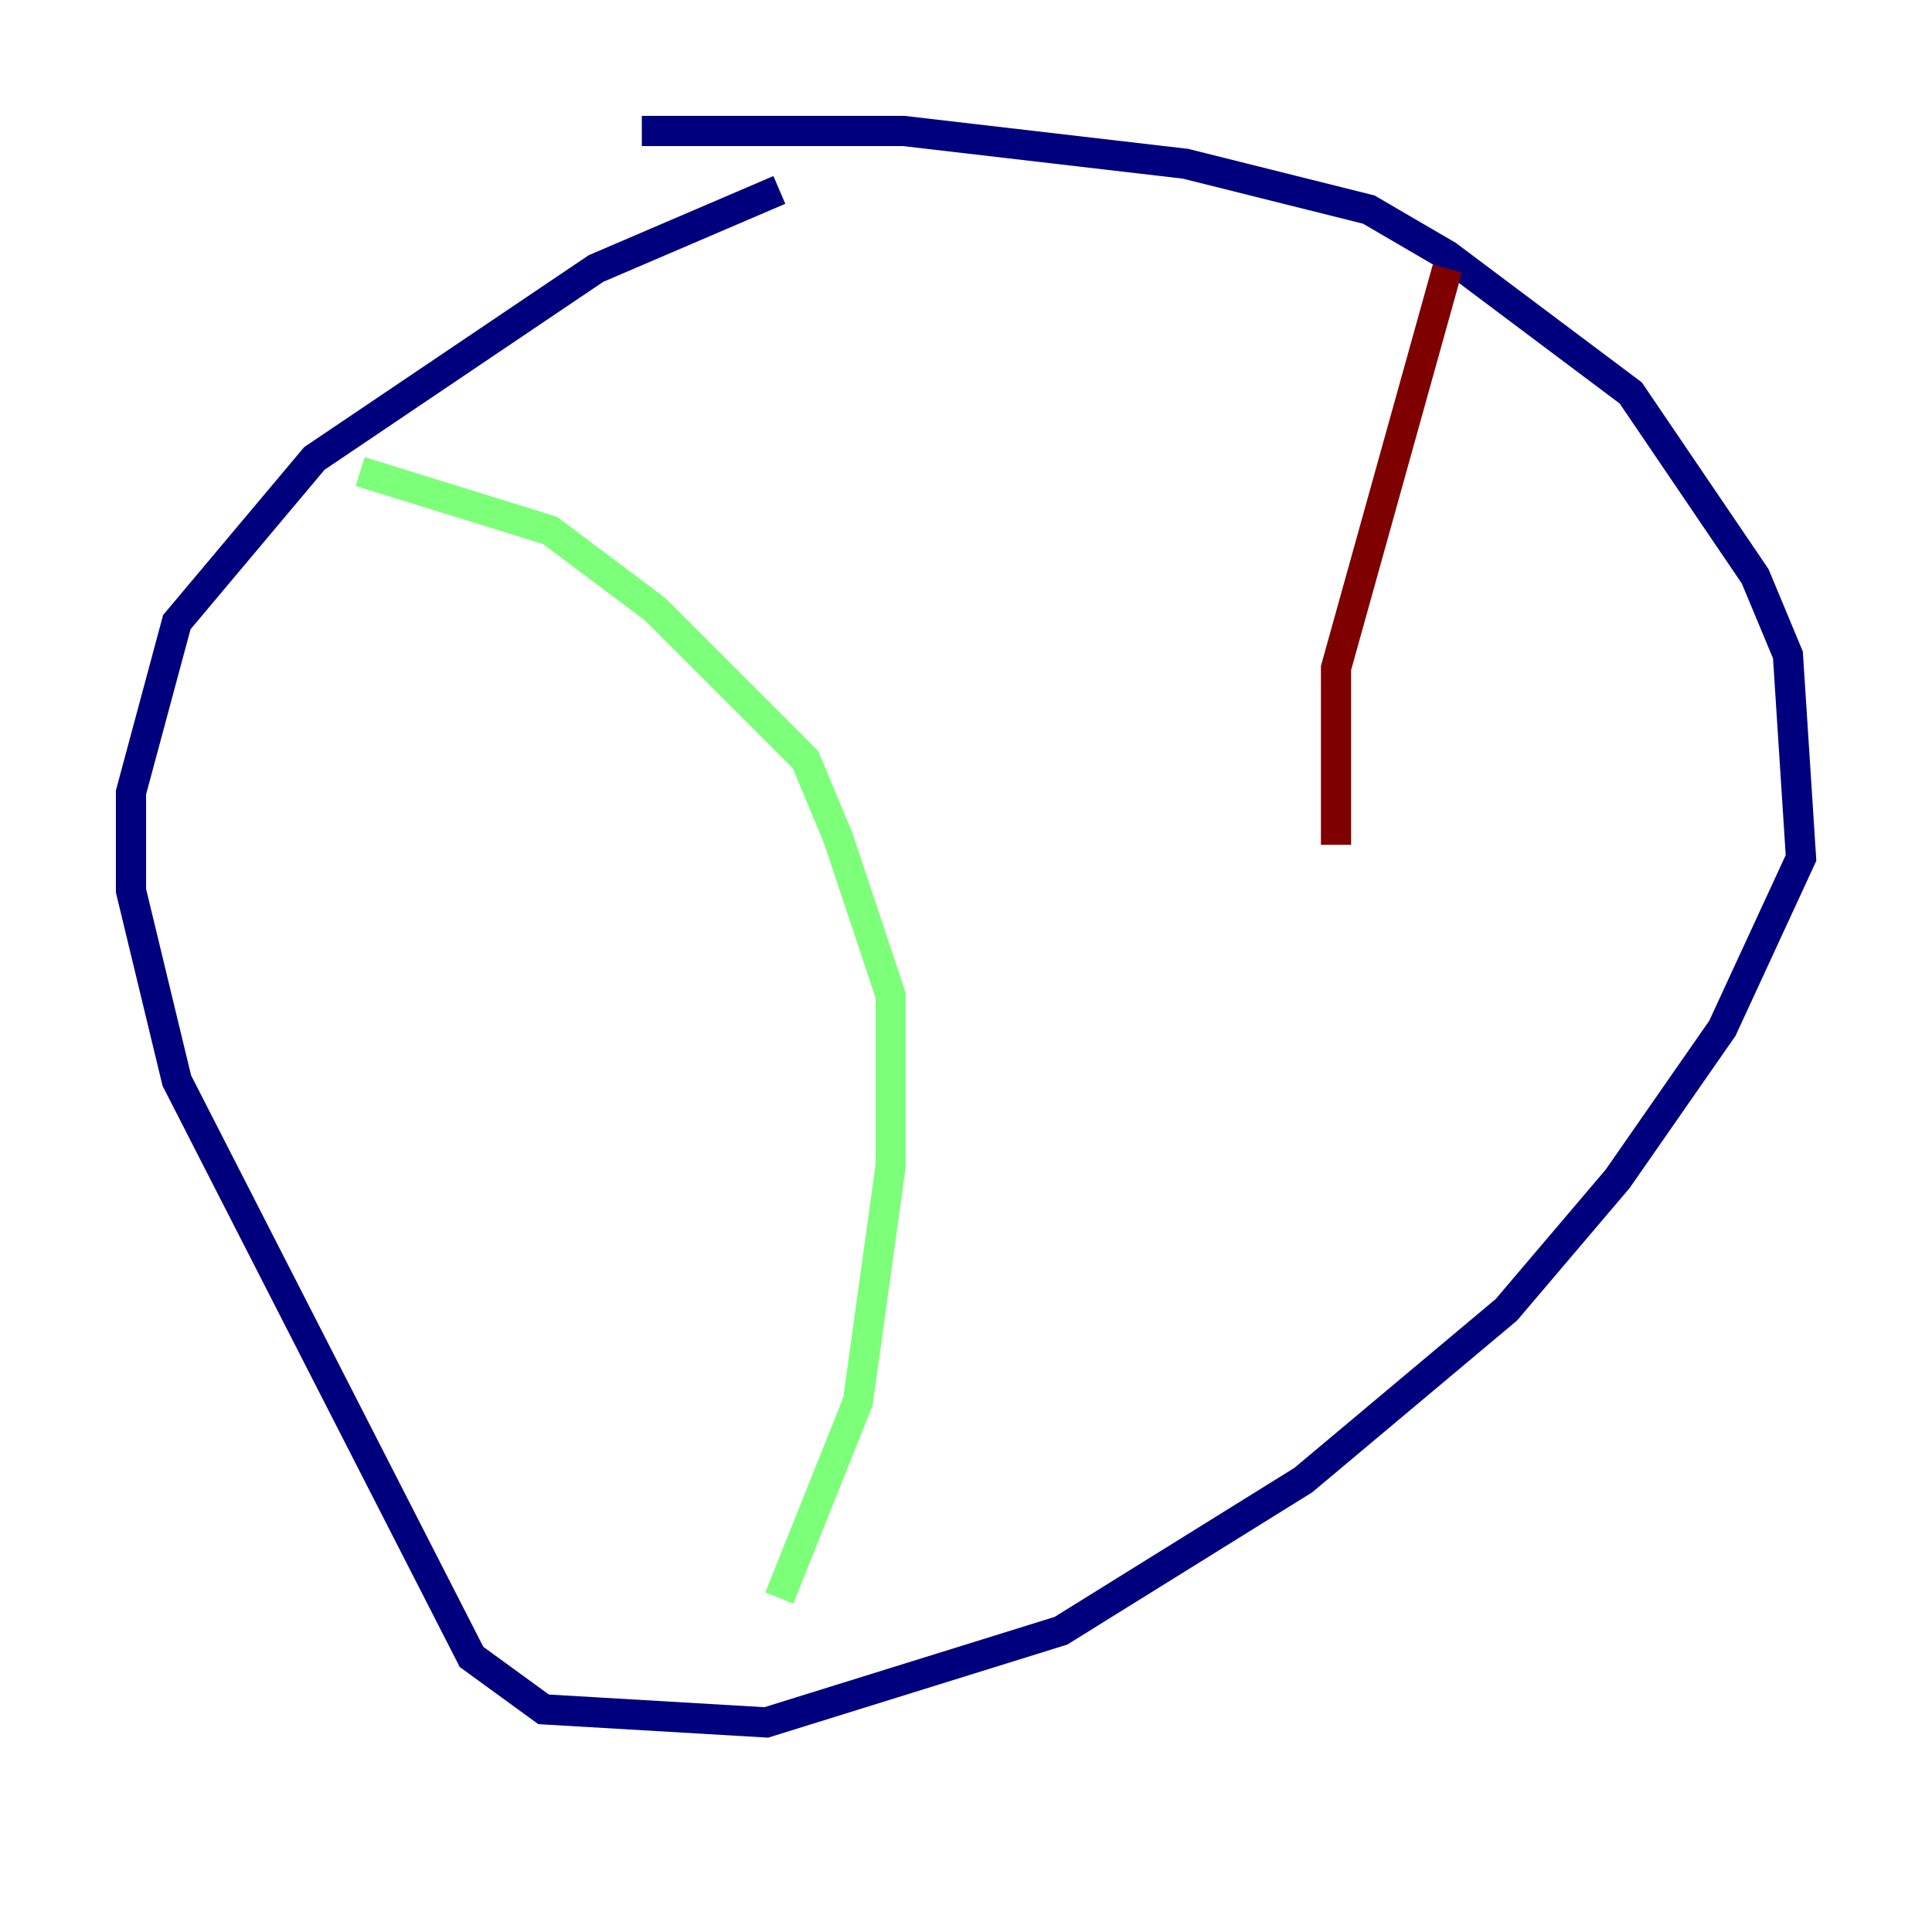 <?xml version="1.0" encoding="utf-8" ?>
<svg baseProfile="tiny" height="128" version="1.2" viewBox="0,0,128,128" width="128" xmlns="http://www.w3.org/2000/svg" xmlns:ev="http://www.w3.org/2001/xml-events" xmlns:xlink="http://www.w3.org/1999/xlink"><defs /><polyline fill="none" points="51.634,12.583 39.485,17.79 20.827,30.373 11.715,41.22 8.678,52.502 8.678,59.01 11.715,71.593 31.241,109.776 36.014,113.248 50.766,114.115 70.291,108.041 86.346,98.061 99.797,86.78 107.173,78.102 114.115,68.122 119.322,56.841 118.454,43.39 116.285,38.183 108.041,26.034 95.891,16.922 90.685,13.885 78.536,10.848 59.878,8.678 42.522,8.678" stroke="#00007f" stroke-width="2" /><polyline fill="none" points="23.864,31.241 36.447,35.146 43.39,40.352 53.37,50.332 55.539,55.539 59.01,65.953 59.01,77.234 56.841,92.854 51.634,105.871" stroke="#7cff79" stroke-width="2" /><polyline fill="none" points="95.891,17.79 88.515,44.258 88.515,55.973" stroke="#7f0000" stroke-width="2" /></svg>